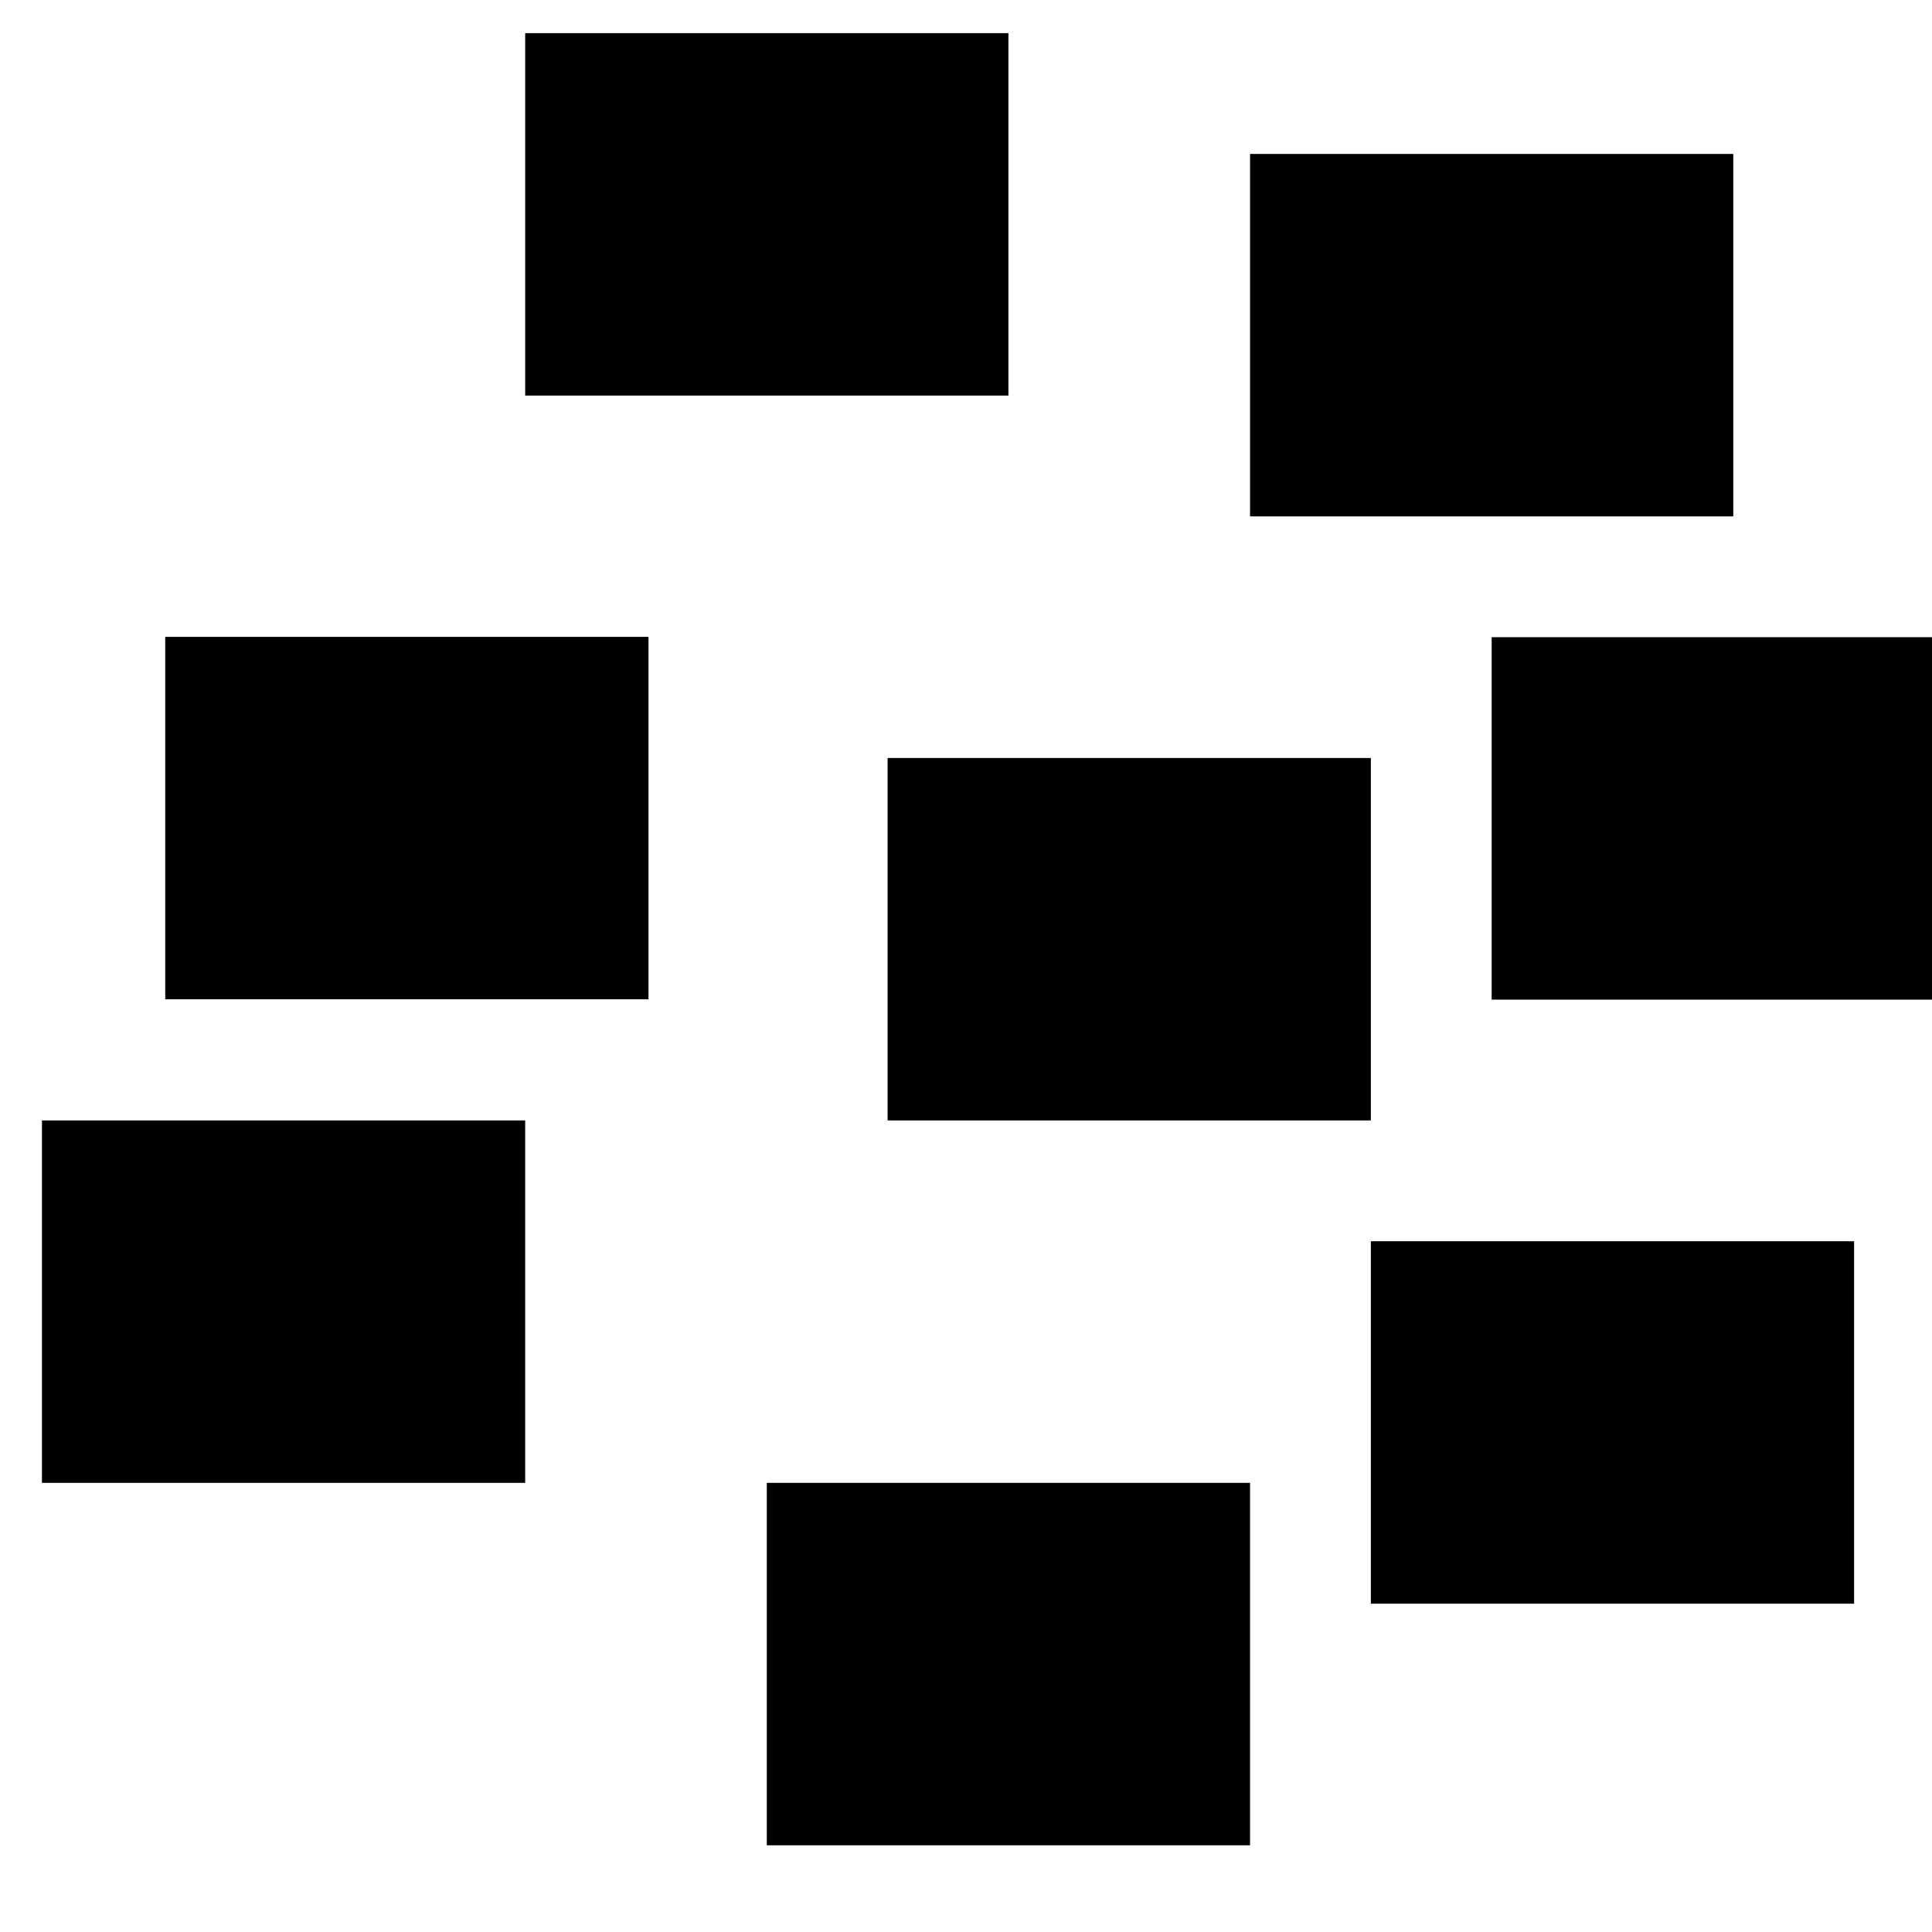 <?xml version="1.0" encoding="UTF-8" standalone="no"?>
<svg
   xmlns:dc="http://purl.org/dc/elements/1.1/"
   xmlns:cc="http://creativecommons.org/ns#"
   xmlns:rdf="http://www.w3.org/1999/02/22-rdf-syntax-ns#"
   xmlns:svg="http://www.w3.org/2000/svg"
   xmlns="http://www.w3.org/2000/svg"
   xmlns:sodipodi="http://sodipodi.sourceforge.net/DTD/sodipodi-0.dtd"
   xmlns:inkscape="http://www.inkscape.org/namespaces/inkscape"
   inkscape:version="1.0beta0 (1d85f8e, 2019-09-11)"
   sodipodi:docname="distribute-randomize-symbolic.svg"
   viewBox="0 0 16 16"
   height="16"
   width="16"
   id="svg1"
   version="1.1">
<style id="s0">
   .base    { fill: #000000; }
   .success { fill: #009909; }
   .warning { fill: #FF1990; }
   .error   { fill: #00AAFF; }
   .dark    {  }
  </style>
  <style id="s2"> 
     @import '../../highlights.css'; 
  </style>
  
  <defs
     id="defs13" />
  <sodipodi:namedview
     inkscape:snap-center="true"
     inkscape:current-layer="distribute-randomize"
     inkscape:window-maximized="1"
     inkscape:window-y="-8"
     inkscape:window-x="54"
     inkscape:window-height="1177"
     inkscape:window-width="1858"
     inkscape:cy="8.0628158"
     inkscape:cx="6.9568445"
     inkscape:zoom="53.536488"
     showgrid="true"
     id="namedview"
     guidetolerance="10"
     gridtolerance="10"
     objecttolerance="10">
    <inkscape:grid
       id="grid"
       type="xygrid" />
  </sodipodi:namedview>
  <g
     id="distribute-randomize"
     inkscape:label="00289"
     transform="matrix(0.667,0,0,0.667,-696,-548.908)">
    <path
       style="opacity:0;fill:none"
       d="m 1044,823.362 h 24 v 24 h -24 z"
       id="rect19031"
       inkscape:connector-curvature="0" />
    <path
       style="opacity:1;stroke-width:1.061"
       d="m 1049.999,823.362 h 6 v 4.5 h -6 z"
       id="path4069"
       inkscape:connector-curvature="0" />
    <path
       style="opacity:1;stroke-width:1.061"
       d="m 1045.53,830.858 h 6 v 4.5 h -6 z"
       id="path4071"
       inkscape:connector-curvature="0" />
    <path
       style="opacity:1;stroke-width:1.061"
       d="m 1058.999,824.862 h 6 v 4.5 h -6 z"
       id="path4073"
       inkscape:connector-curvature="0" />
    <path
       style="opacity:1;stroke-width:1.061"
       d="m 1054.499,832.362 h 6 v 4.5 h -6 z"
       id="path4075"
       inkscape:connector-curvature="0" />
    <path
       style="opacity:1;stroke-width:1.061"
       d="m 1043.999,836.862 h 6 v 4.5 h -6 z"
       id="path4077"
       inkscape:connector-curvature="0" />
    <path
       style="opacity:1;stroke-width:1.061"
       d="m 1052.999,841.362 h 6 v 4.5 h -6 z"
       id="path4079"
       inkscape:connector-curvature="0" />
    <path
       style="opacity:1;stroke-width:1.061"
       d="m 1061.999,830.862 h 6 v 4.5 h -6 z"
       id="path4081"
       inkscape:connector-curvature="0" />
    <path
       inkscape:connector-curvature="0"
       id="path4055"
       d="m 1060.499,838.362 h 6 v 4.5 h -6 z"
       style="opacity:1;stroke-width:1.061" />
  </g>
</svg>
